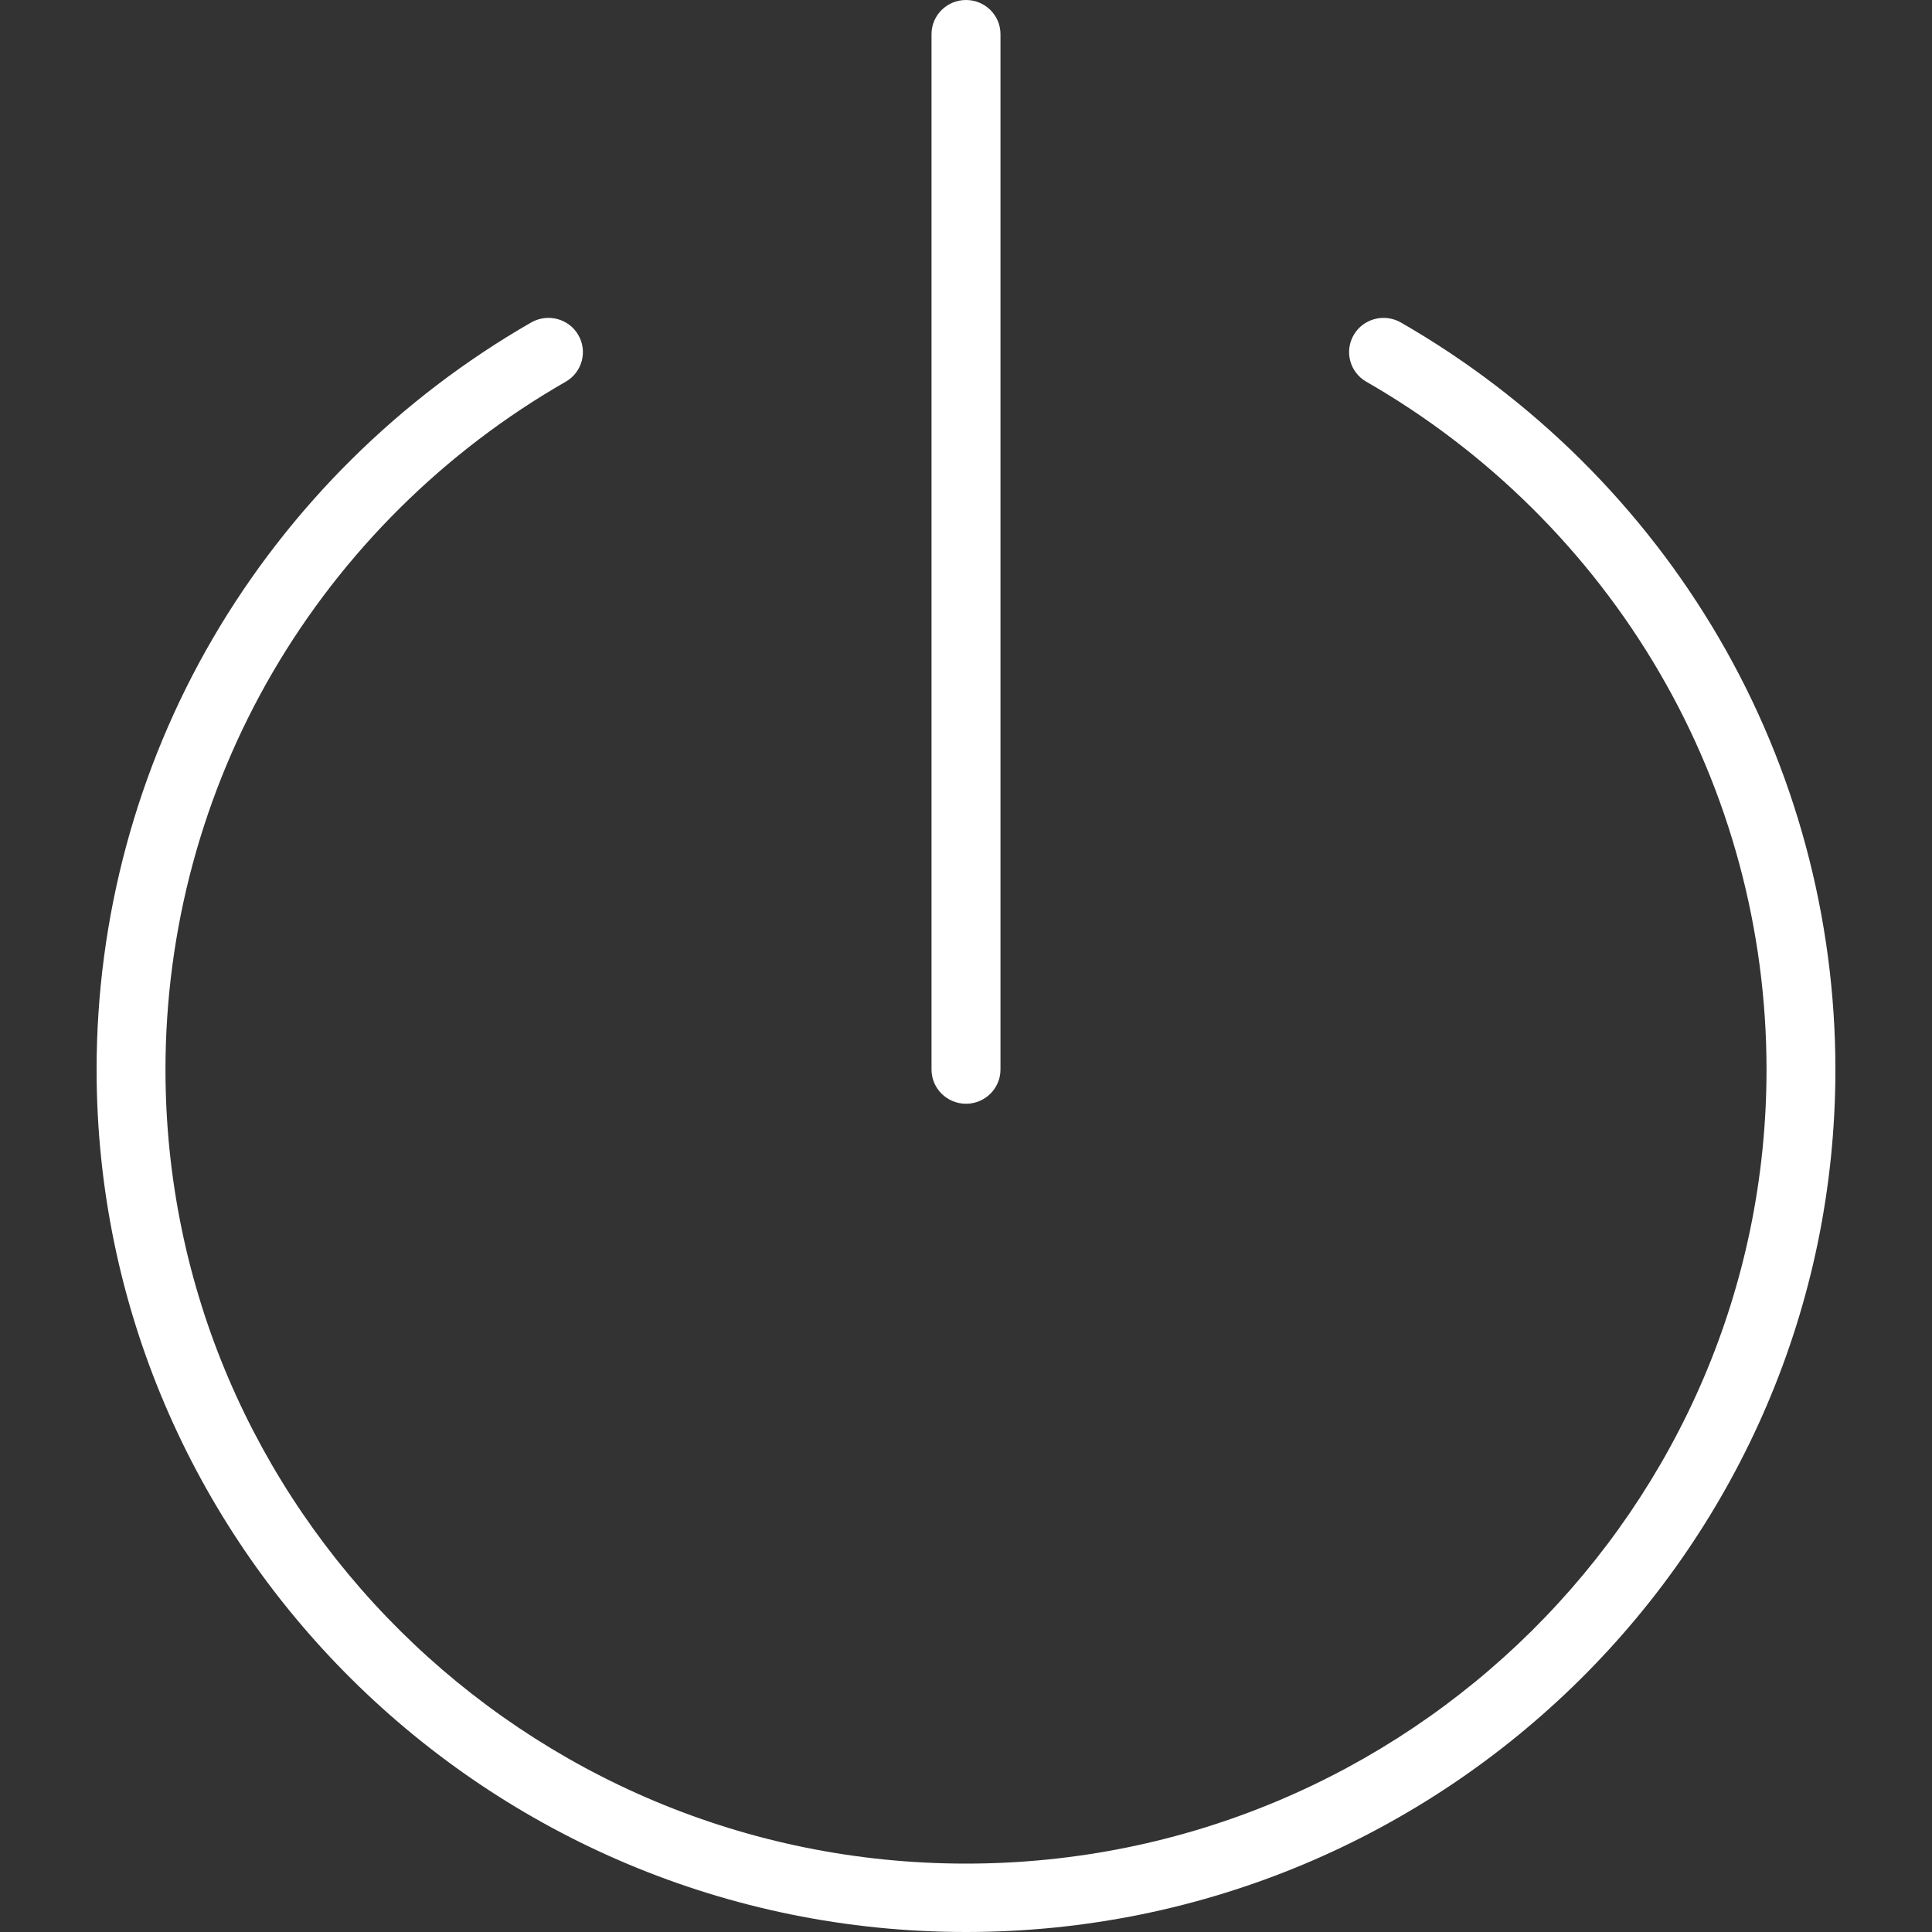 <svg width="20" height="20" viewBox="0 0 20 20" fill="none" xmlns="http://www.w3.org/2000/svg">
<rect x="0" y="0" width="20" height="20" fill="#333333" stroke="none"/>
<path fill-rule="evenodd" clip-rule="evenodd" d="M9.643 11.072V0.354C9.643 0.158 9.803 0 10 0C10.197 0 10.357 0.158 10.357 0.354V11.072C10.357 11.267 10.197 11.426 10 11.426C9.803 11.426 9.643 11.267 9.643 11.072ZM5.986 3.467C6.085 3.636 6.027 3.853 5.857 3.951C4.599 4.672 3.549 5.714 2.822 6.961C2.097 8.205 1.713 9.626 1.713 11.072C1.713 15.605 5.431 19.292 10 19.292C14.569 19.292 18.287 15.605 18.287 11.072C18.287 9.626 17.904 8.205 17.178 6.961C16.451 5.714 15.401 4.673 14.143 3.951C13.973 3.853 13.915 3.636 14.014 3.467C14.112 3.298 14.331 3.241 14.501 3.338C15.866 4.122 17.006 5.252 17.796 6.607C18.584 7.958 19 9.502 19 11.072C19 15.995 14.963 20 10 20C5.038 20 1 15.995 1 11.072C1 9.502 1.416 7.958 2.204 6.607C2.995 5.252 4.134 4.122 5.499 3.338C5.67 3.241 5.888 3.298 5.986 3.467Z" fill="white"/>
</svg>
